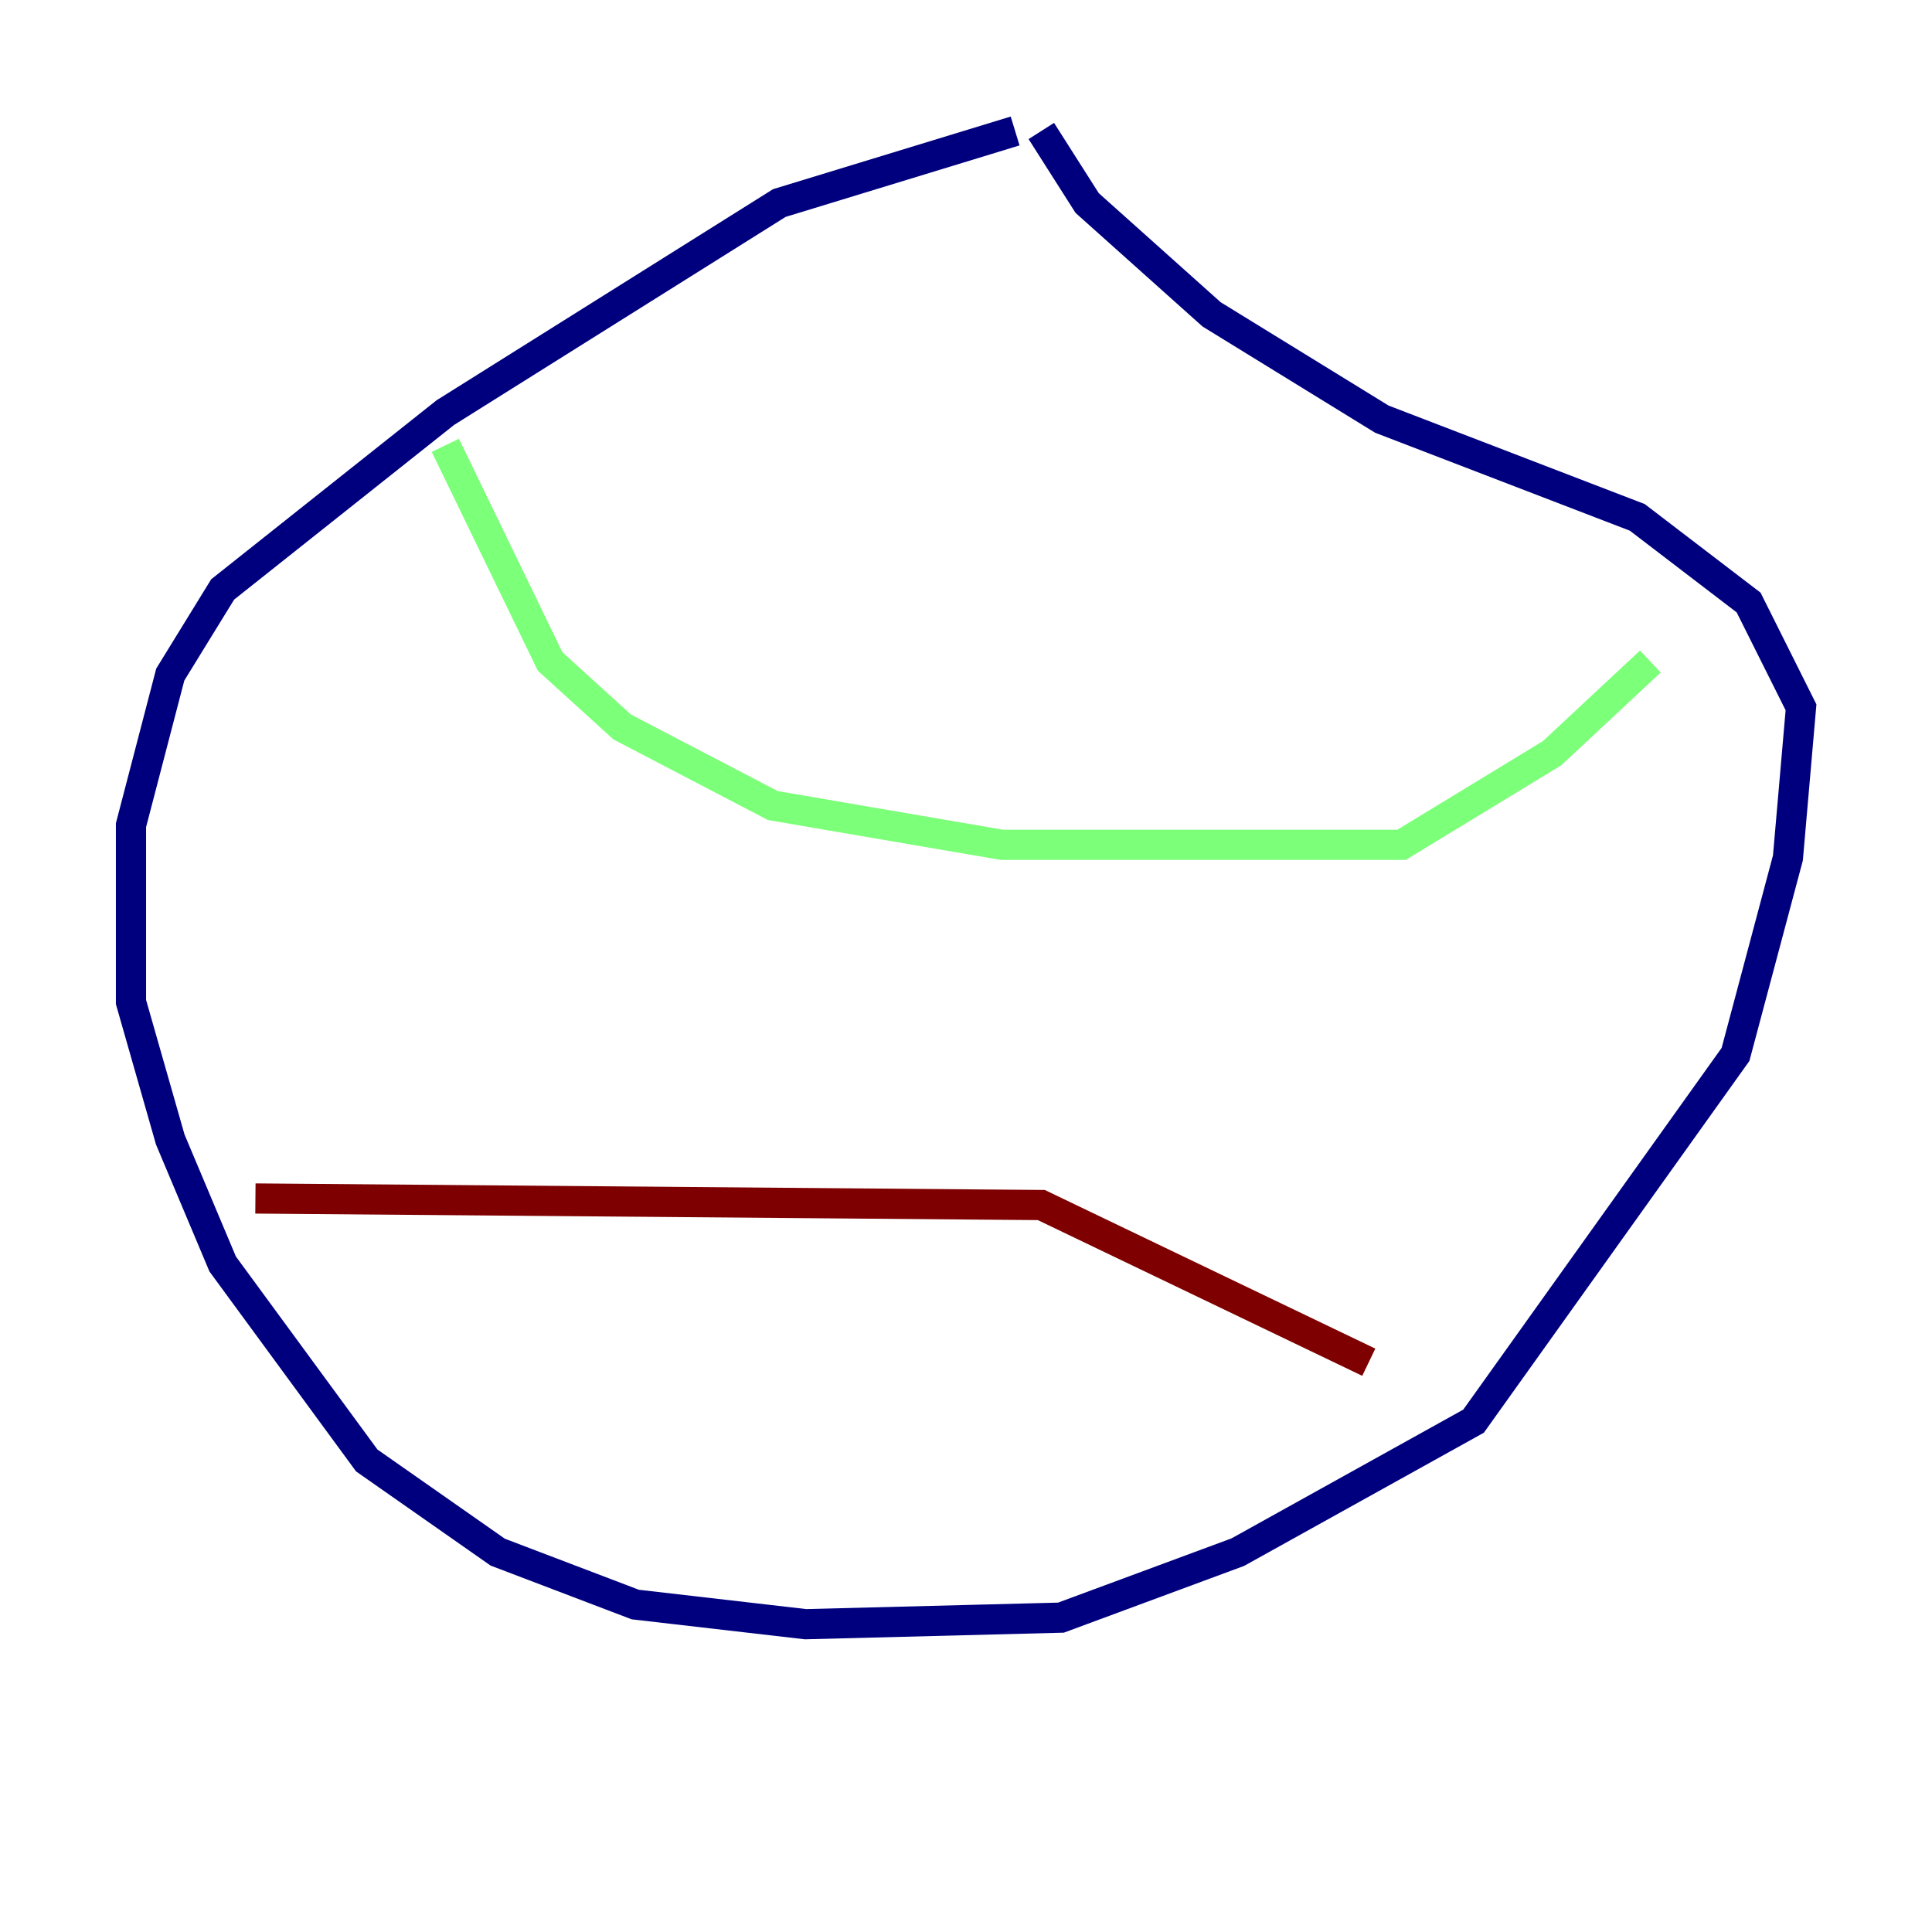 <?xml version="1.0" encoding="utf-8" ?>
<svg baseProfile="tiny" height="128" version="1.2" viewBox="0,0,128,128" width="128" xmlns="http://www.w3.org/2000/svg" xmlns:ev="http://www.w3.org/2001/xml-events" xmlns:xlink="http://www.w3.org/1999/xlink"><defs /><polyline fill="none" points="67.254,8.678 51.634,13.451 29.505,27.336 14.752,39.051 11.281,44.691 8.678,54.671 8.678,66.386 11.281,75.498 14.752,83.742 24.298,96.759 32.976,102.834 42.088,106.305 53.37,107.607 70.291,107.173 82.007,102.834 97.627,94.156 114.983,69.858 118.454,56.841 119.322,46.861 115.851,39.919 108.475,34.278 91.552,27.77 80.271,20.827 72.027,13.451 68.99,8.678" stroke="#00007f" stroke-width="2" /><polyline fill="none" points="29.505,29.505 36.447,43.824 41.22,48.163 51.2,53.37 66.386,55.973 92.854,55.973 102.834,49.898 109.342,43.824" stroke="#7cff79" stroke-width="2" /><polyline fill="none" points="16.922,79.403 68.99,79.837 90.685,90.251" stroke="#7f0000" stroke-width="2" /></svg>